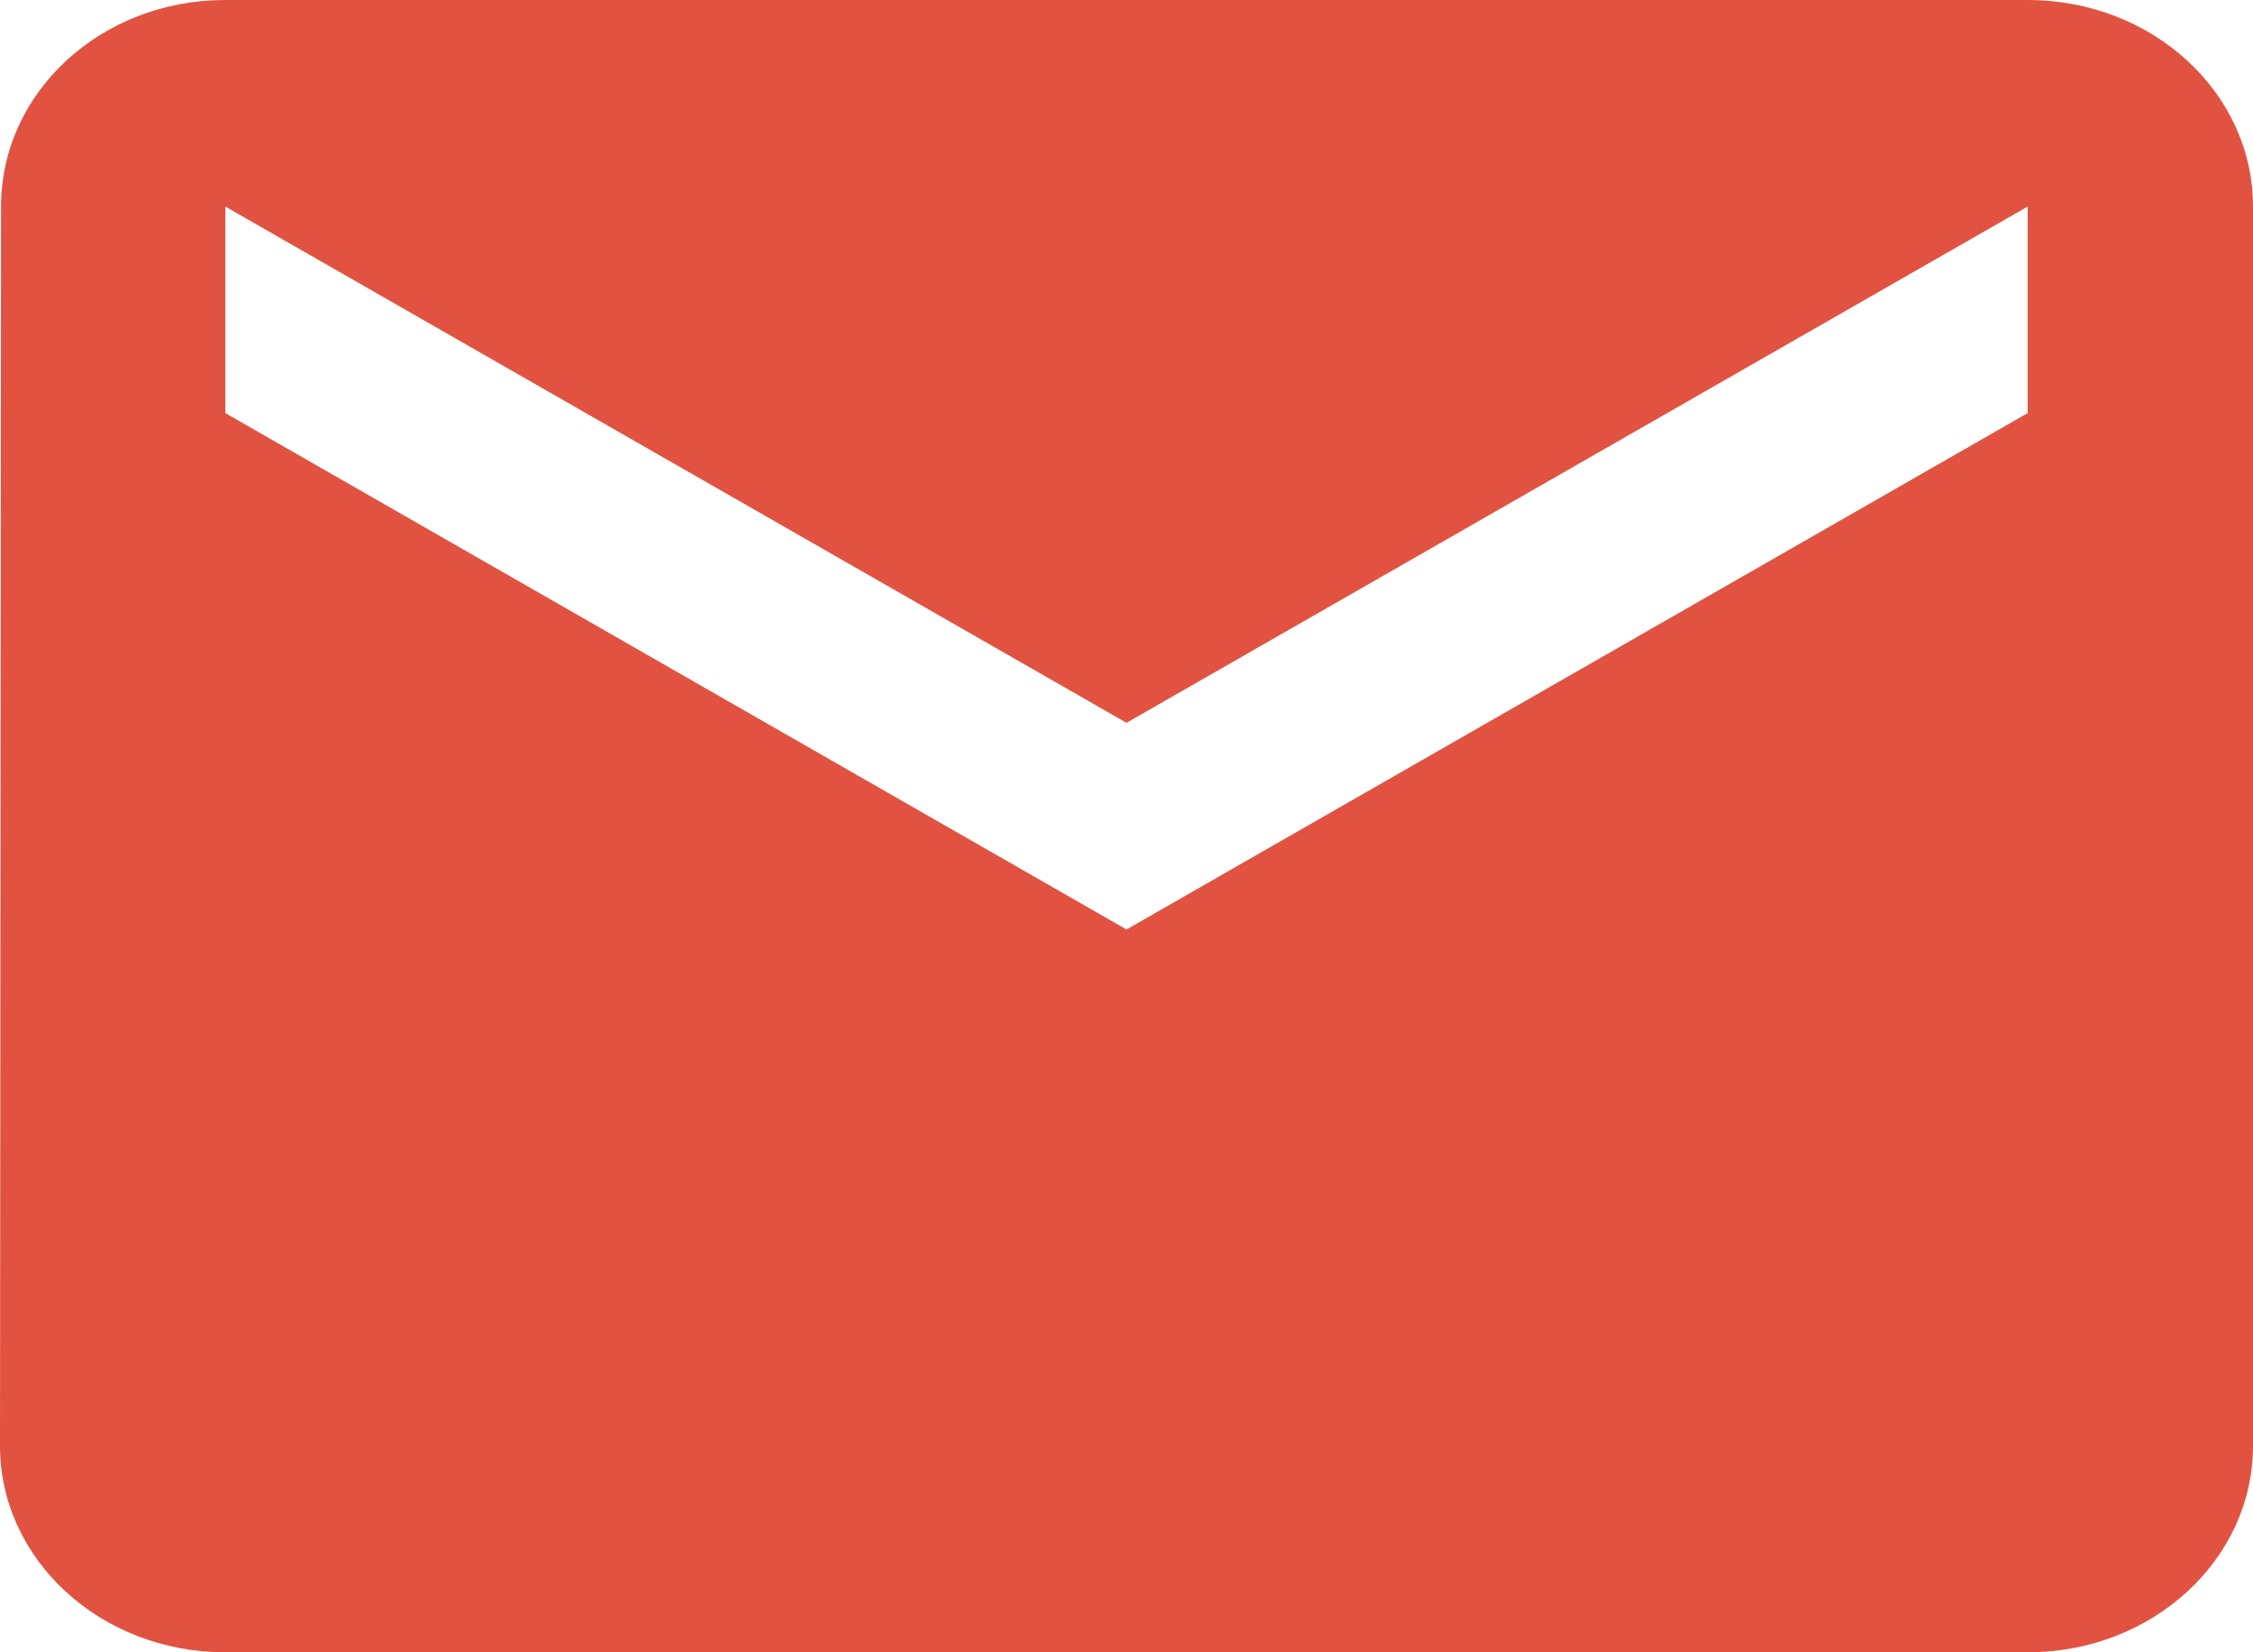 <svg width="15" height="11" viewBox="0 0 15 11" fill="none" xmlns="http://www.w3.org/2000/svg">
<path d="M13.5 0H1.5C0.671 0 0.007 0.615 0.007 1.375L0 9.625C0 10.385 0.671 11 1.5 11H13.5C14.329 11 15 10.385 15 9.625V1.375C15 0.615 14.329 0 13.5 0ZM13.5 2.75L7.5 6.188L1.5 2.75V1.375L7.5 4.812L13.5 1.375V2.75Z" fill="#E15241"/>
</svg>
